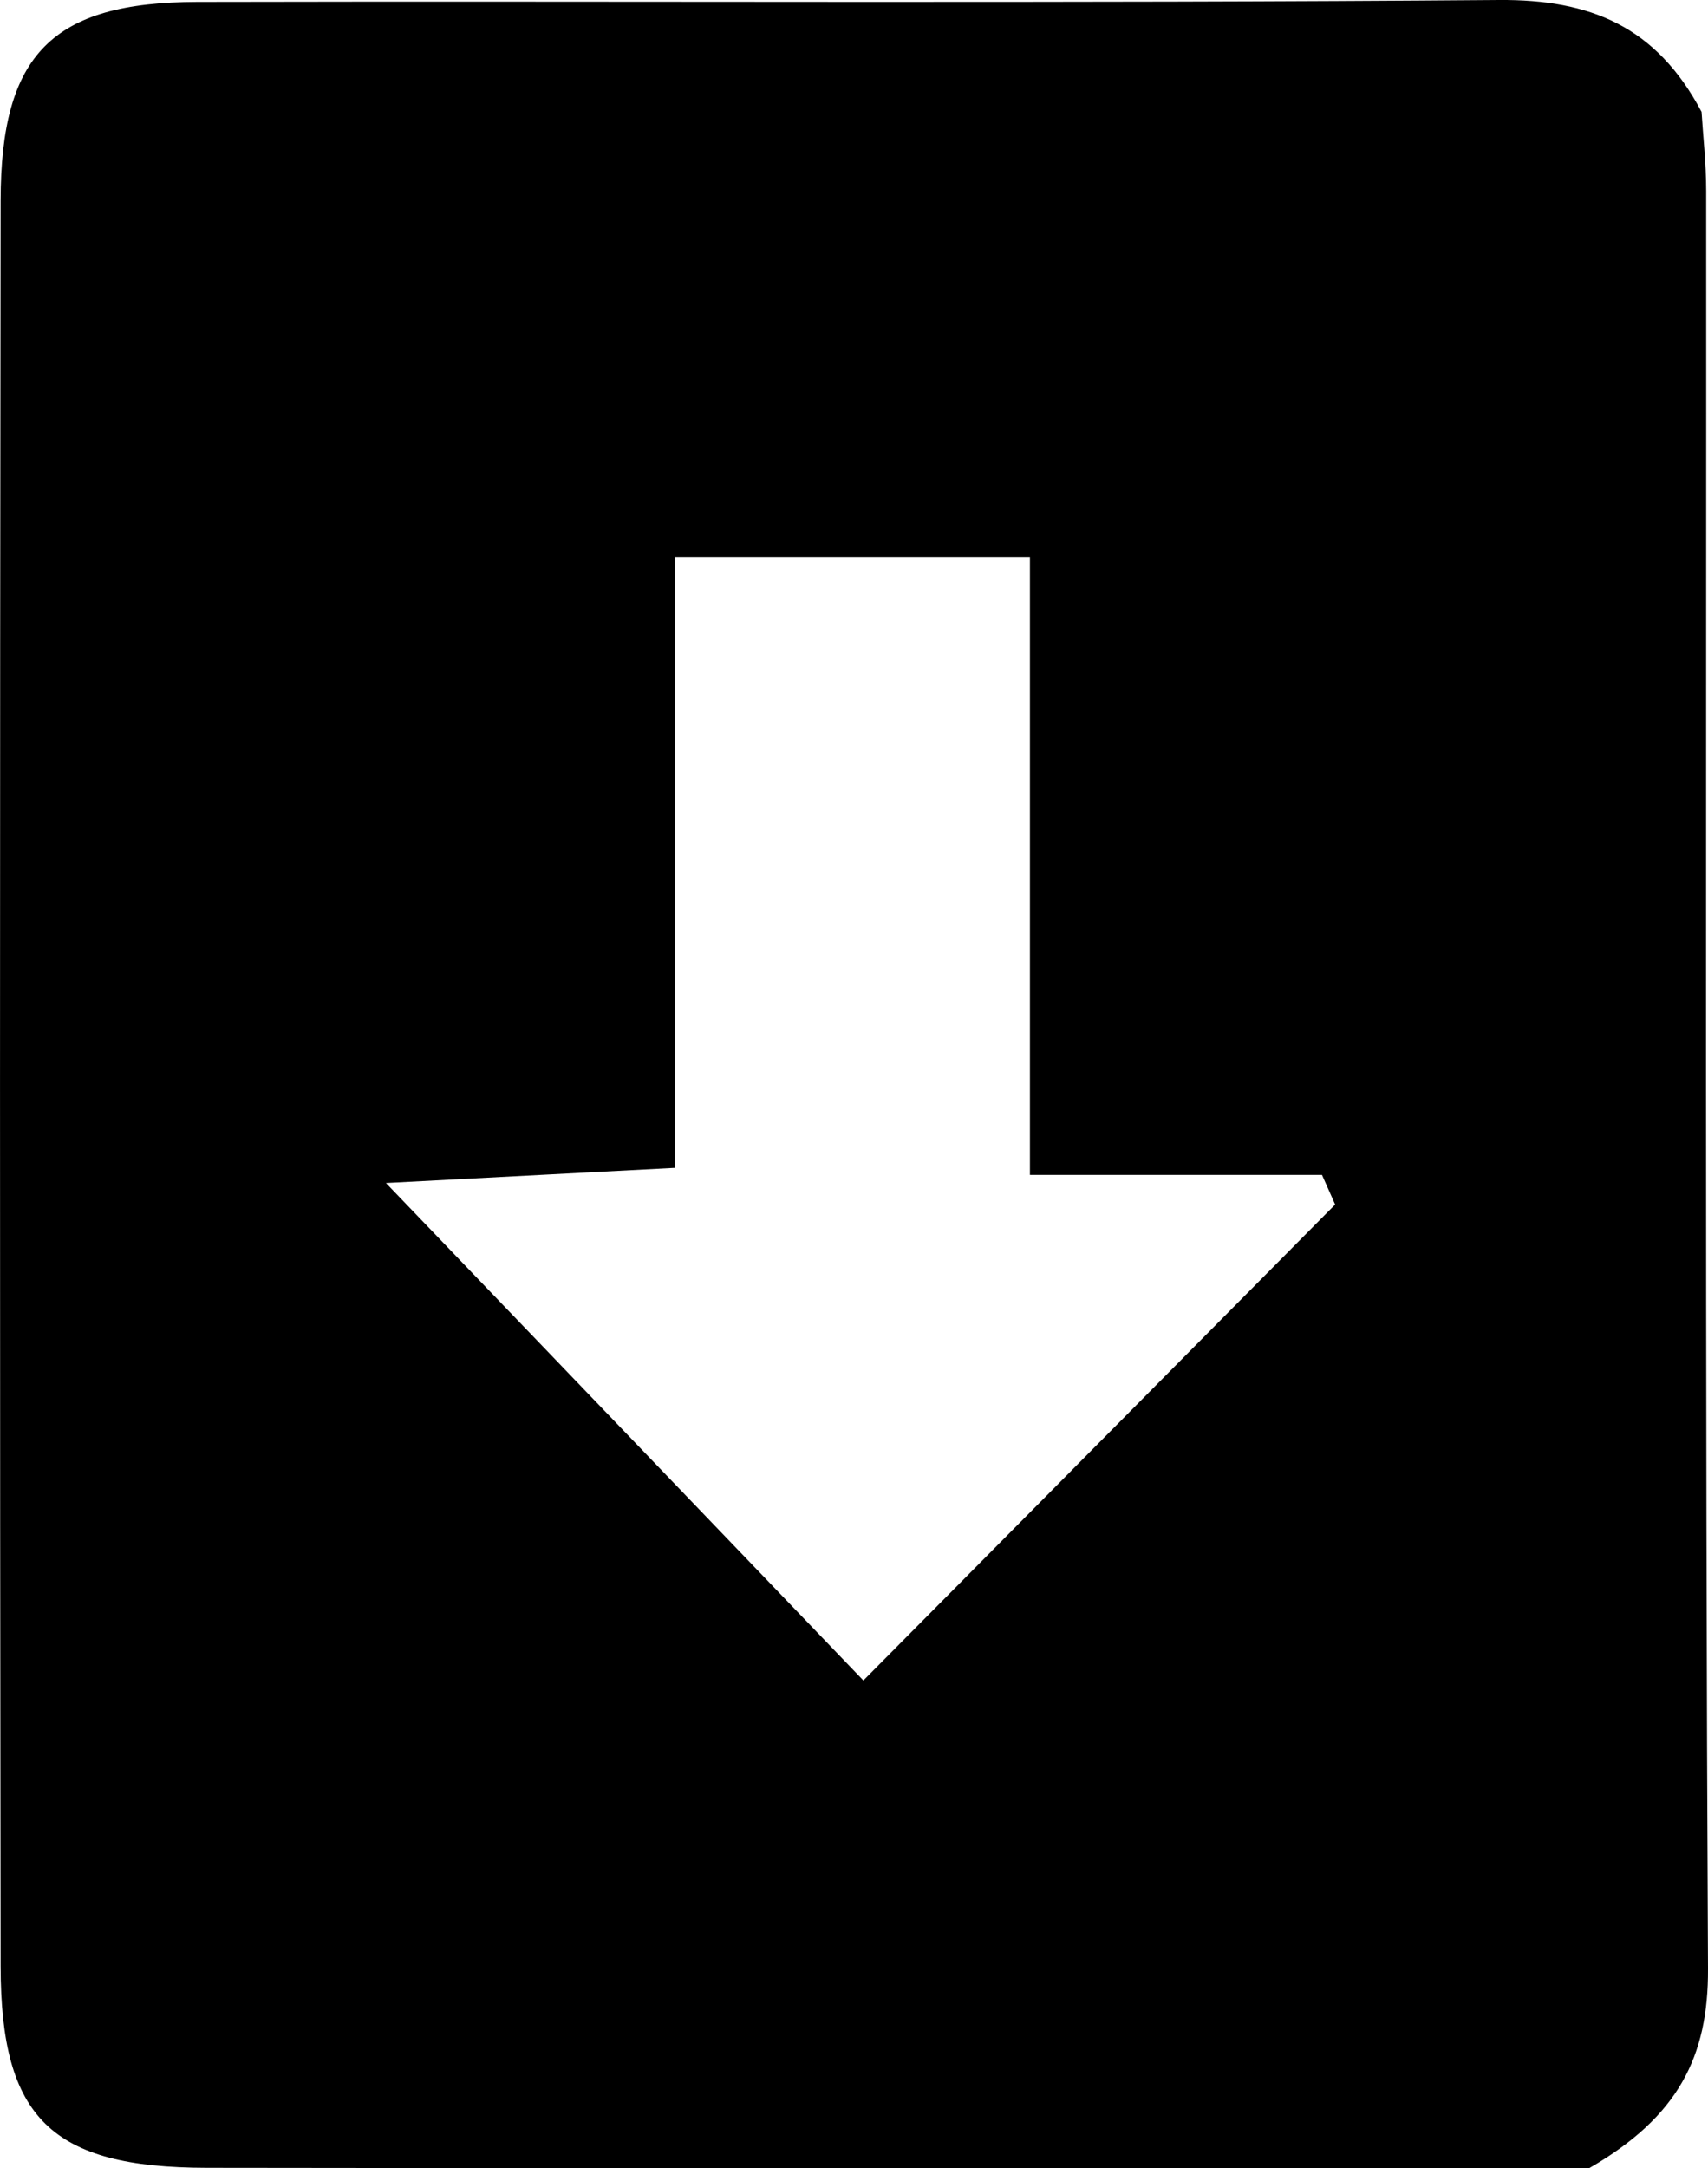 <?xml version="1.0" encoding="UTF-8"?>
<svg id="Layer_1" data-name="Layer 1" xmlns="http://www.w3.org/2000/svg" viewBox="0 0 196.02 248.73">
  <defs>
    <style>
      .cls-1 {
        stroke-width: 0px;
      }
    </style>
  </defs>
  <path class="cls-1" d="m182.41,248.72c-2.38,0-6.53,0-10.69,0-49.33,0-98.66.05-147.99-.03-17.81-.03-23.64-5.67-23.66-23.13C-.02,158.05-.02,90.54.07,23.03.09,6.21,6,.26,22.63.22,72.43.11,122.23.4,172.02,0c10.45-.08,18.05,2.99,23.26,12.84.16,2.62.53,5.86.53,9.1.03,67.97-.14,135.95.21,203.92.05,10.08-3.43,16.98-13.62,22.86Zm-83.33-55.93c18.83-18.99,36.49-36.8,54.15-54.61-.5-1.13-1.01-2.27-1.51-3.4h-33.52V63.88h-40.73v70.09c-12.51.66-23.22,1.22-33.18,1.74,18.25,19.01,35.78,37.27,54.8,57.08Z"/>
</svg>